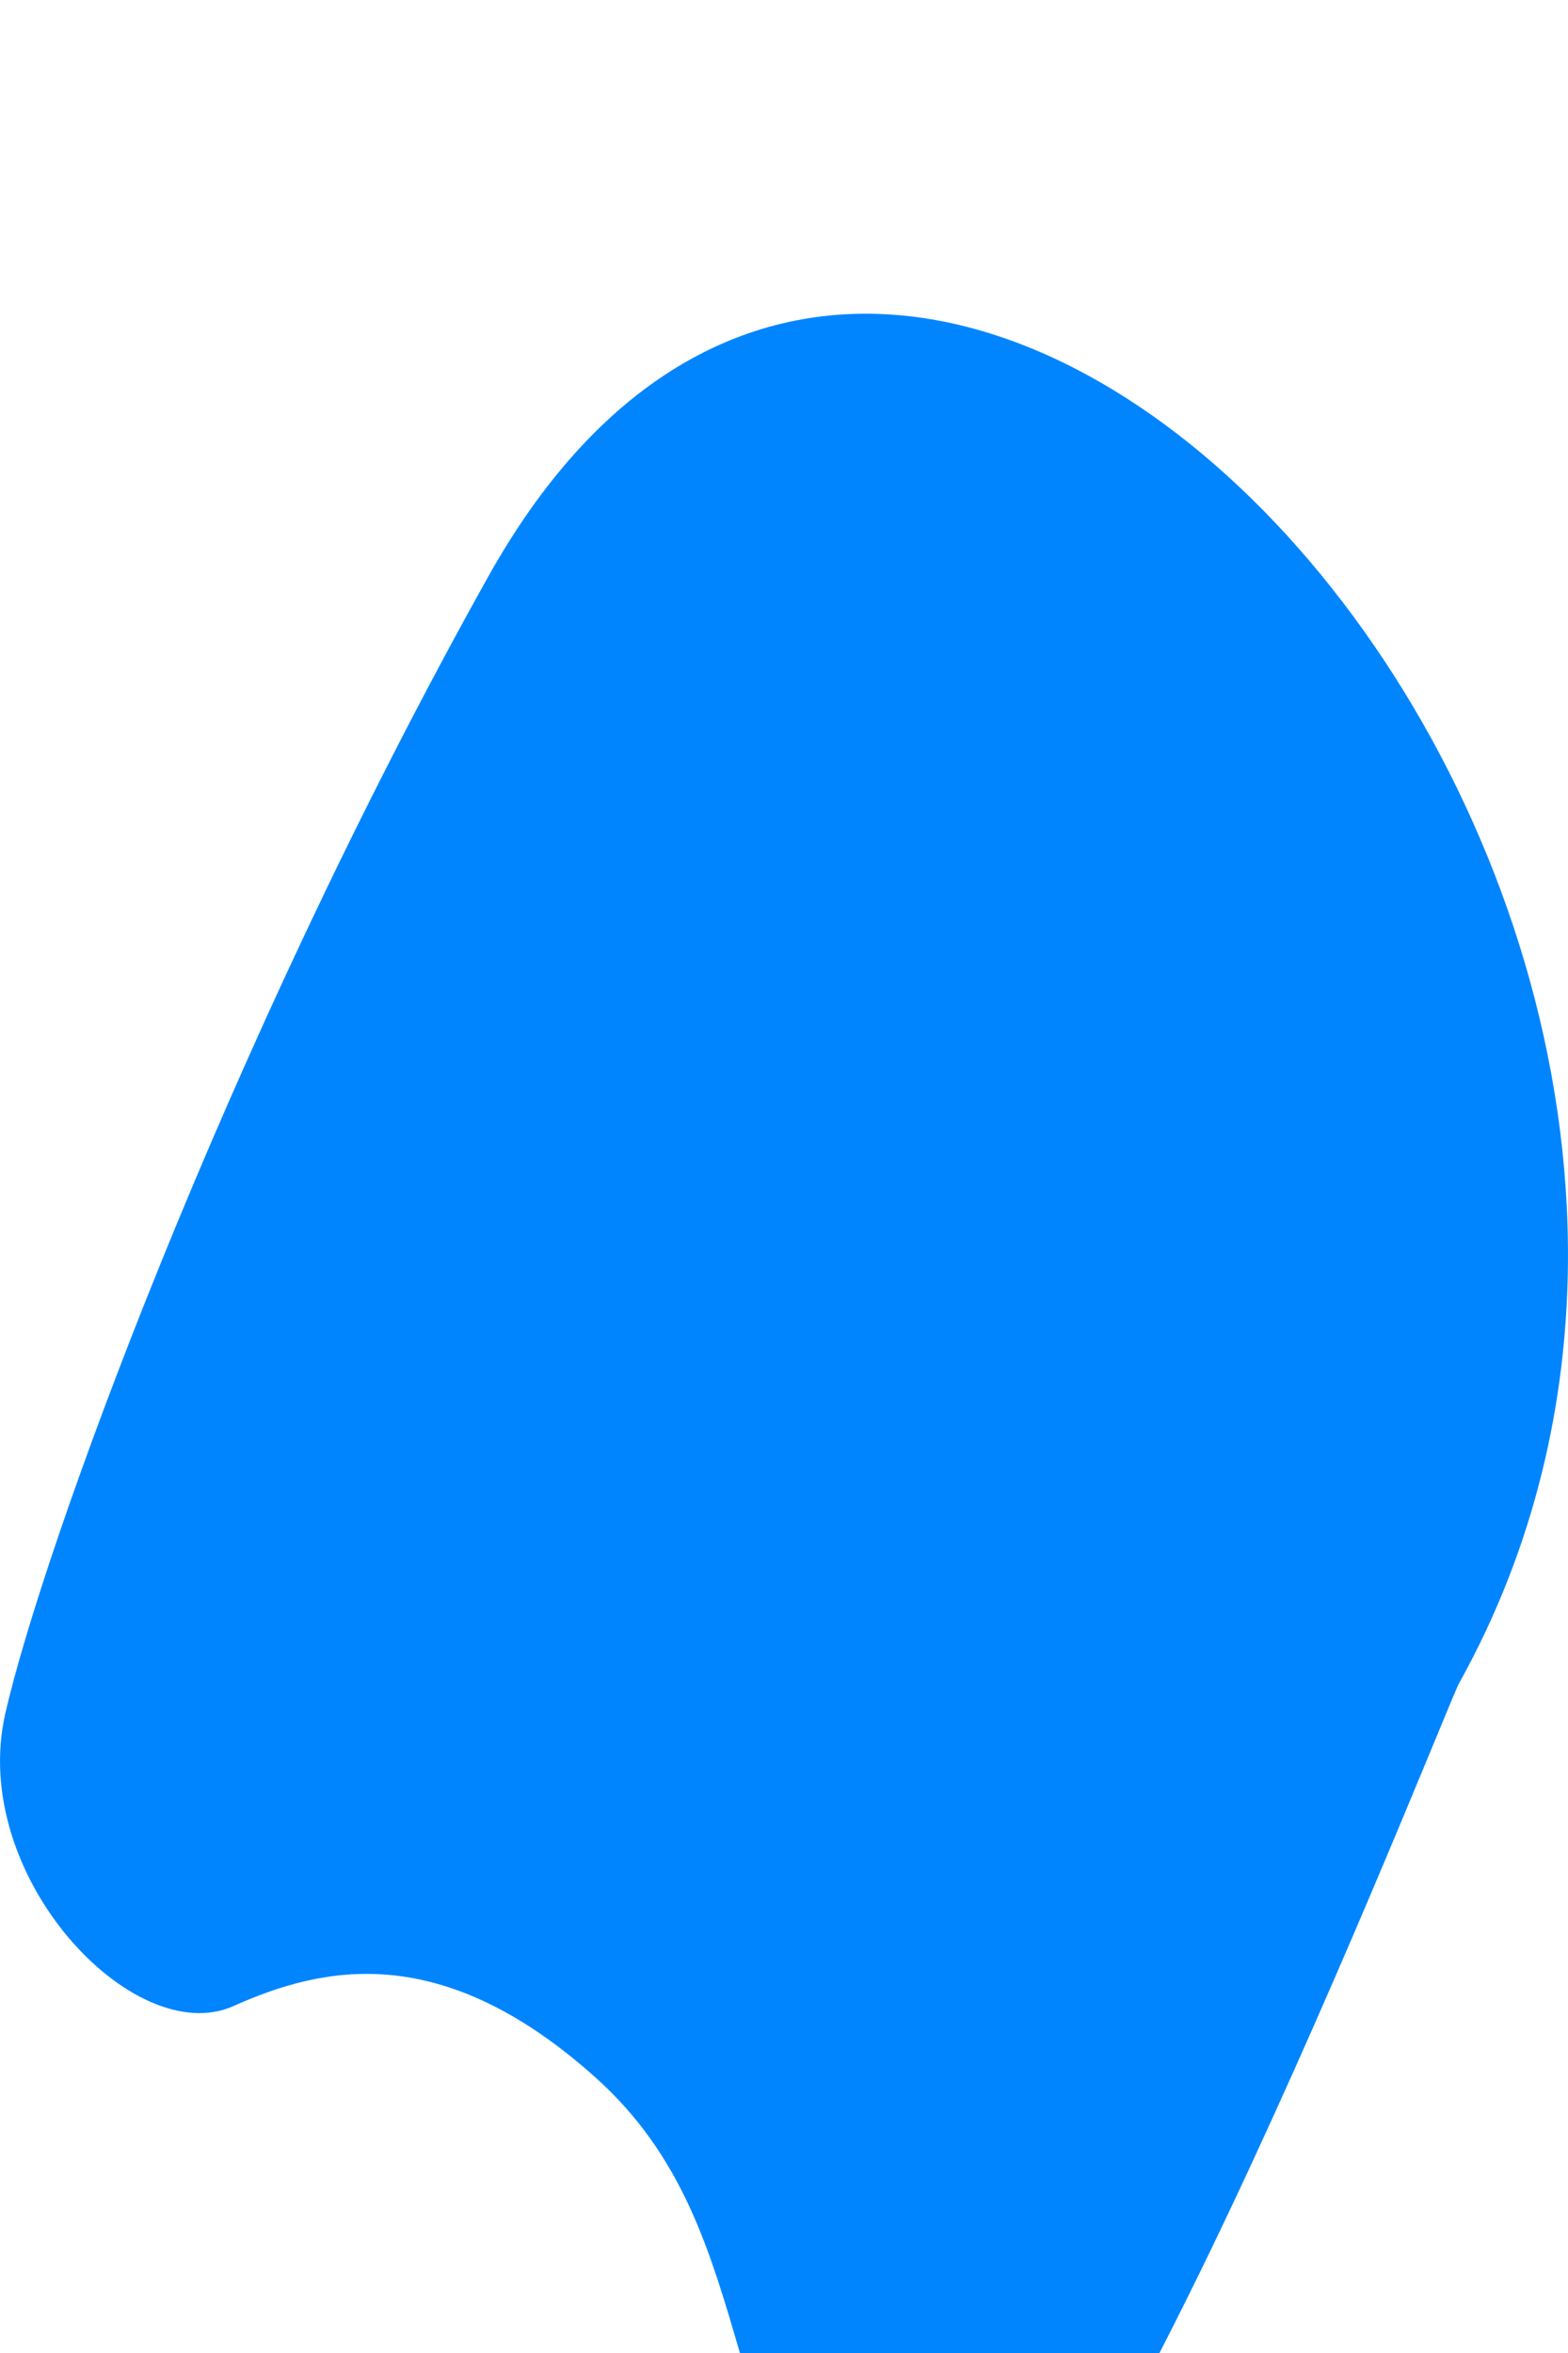 <svg width="20" height="30" viewBox="0 0 20 30" fill="none" xmlns="http://www.w3.org/2000/svg">
<g filter="url(#filter0_i_330_920)">
<path d="M18.6 17.48C24.16 7.525 11.729 -6.5 6.225 3.356C2.833 9.428 0.54 15.776 0.068 17.845C-0.405 19.914 1.71 22.144 2.977 21.577C4.12 21.065 5.629 20.73 7.59 22.482C9.832 24.484 8.981 27.375 11.451 29.861C13.042 31.462 18.048 18.744 18.6 17.48Z" fill="#0085FF"/>
</g>
<defs>
<filter id="filter0_i_330_920" x="0" y="0" width="20" height="34" filterUnits="userSpaceOnUse" color-interpolation-filters="sRGB">
<feFlood flood-opacity="0" result="BackgroundImageFix"/>
<feBlend mode="normal" in="SourceGraphic" in2="BackgroundImageFix" result="shape"/>
<feColorMatrix in="SourceAlpha" type="matrix" values="0 0 0 0 0 0 0 0 0 0 0 0 0 0 0 0 0 0 127 0" result="hardAlpha"/>
<feOffset dy="4"/>
<feGaussianBlur stdDeviation="2"/>
<feComposite in2="hardAlpha" operator="arithmetic" k2="-1" k3="1"/>
<feColorMatrix type="matrix" values="0 0 0 0 0 0 0 0 0 0 0 0 0 0 0 0 0 0 0.25 0"/>
<feBlend mode="normal" in2="shape" result="effect1_innerShadow_330_920"/>
</filter>
</defs>
</svg>
